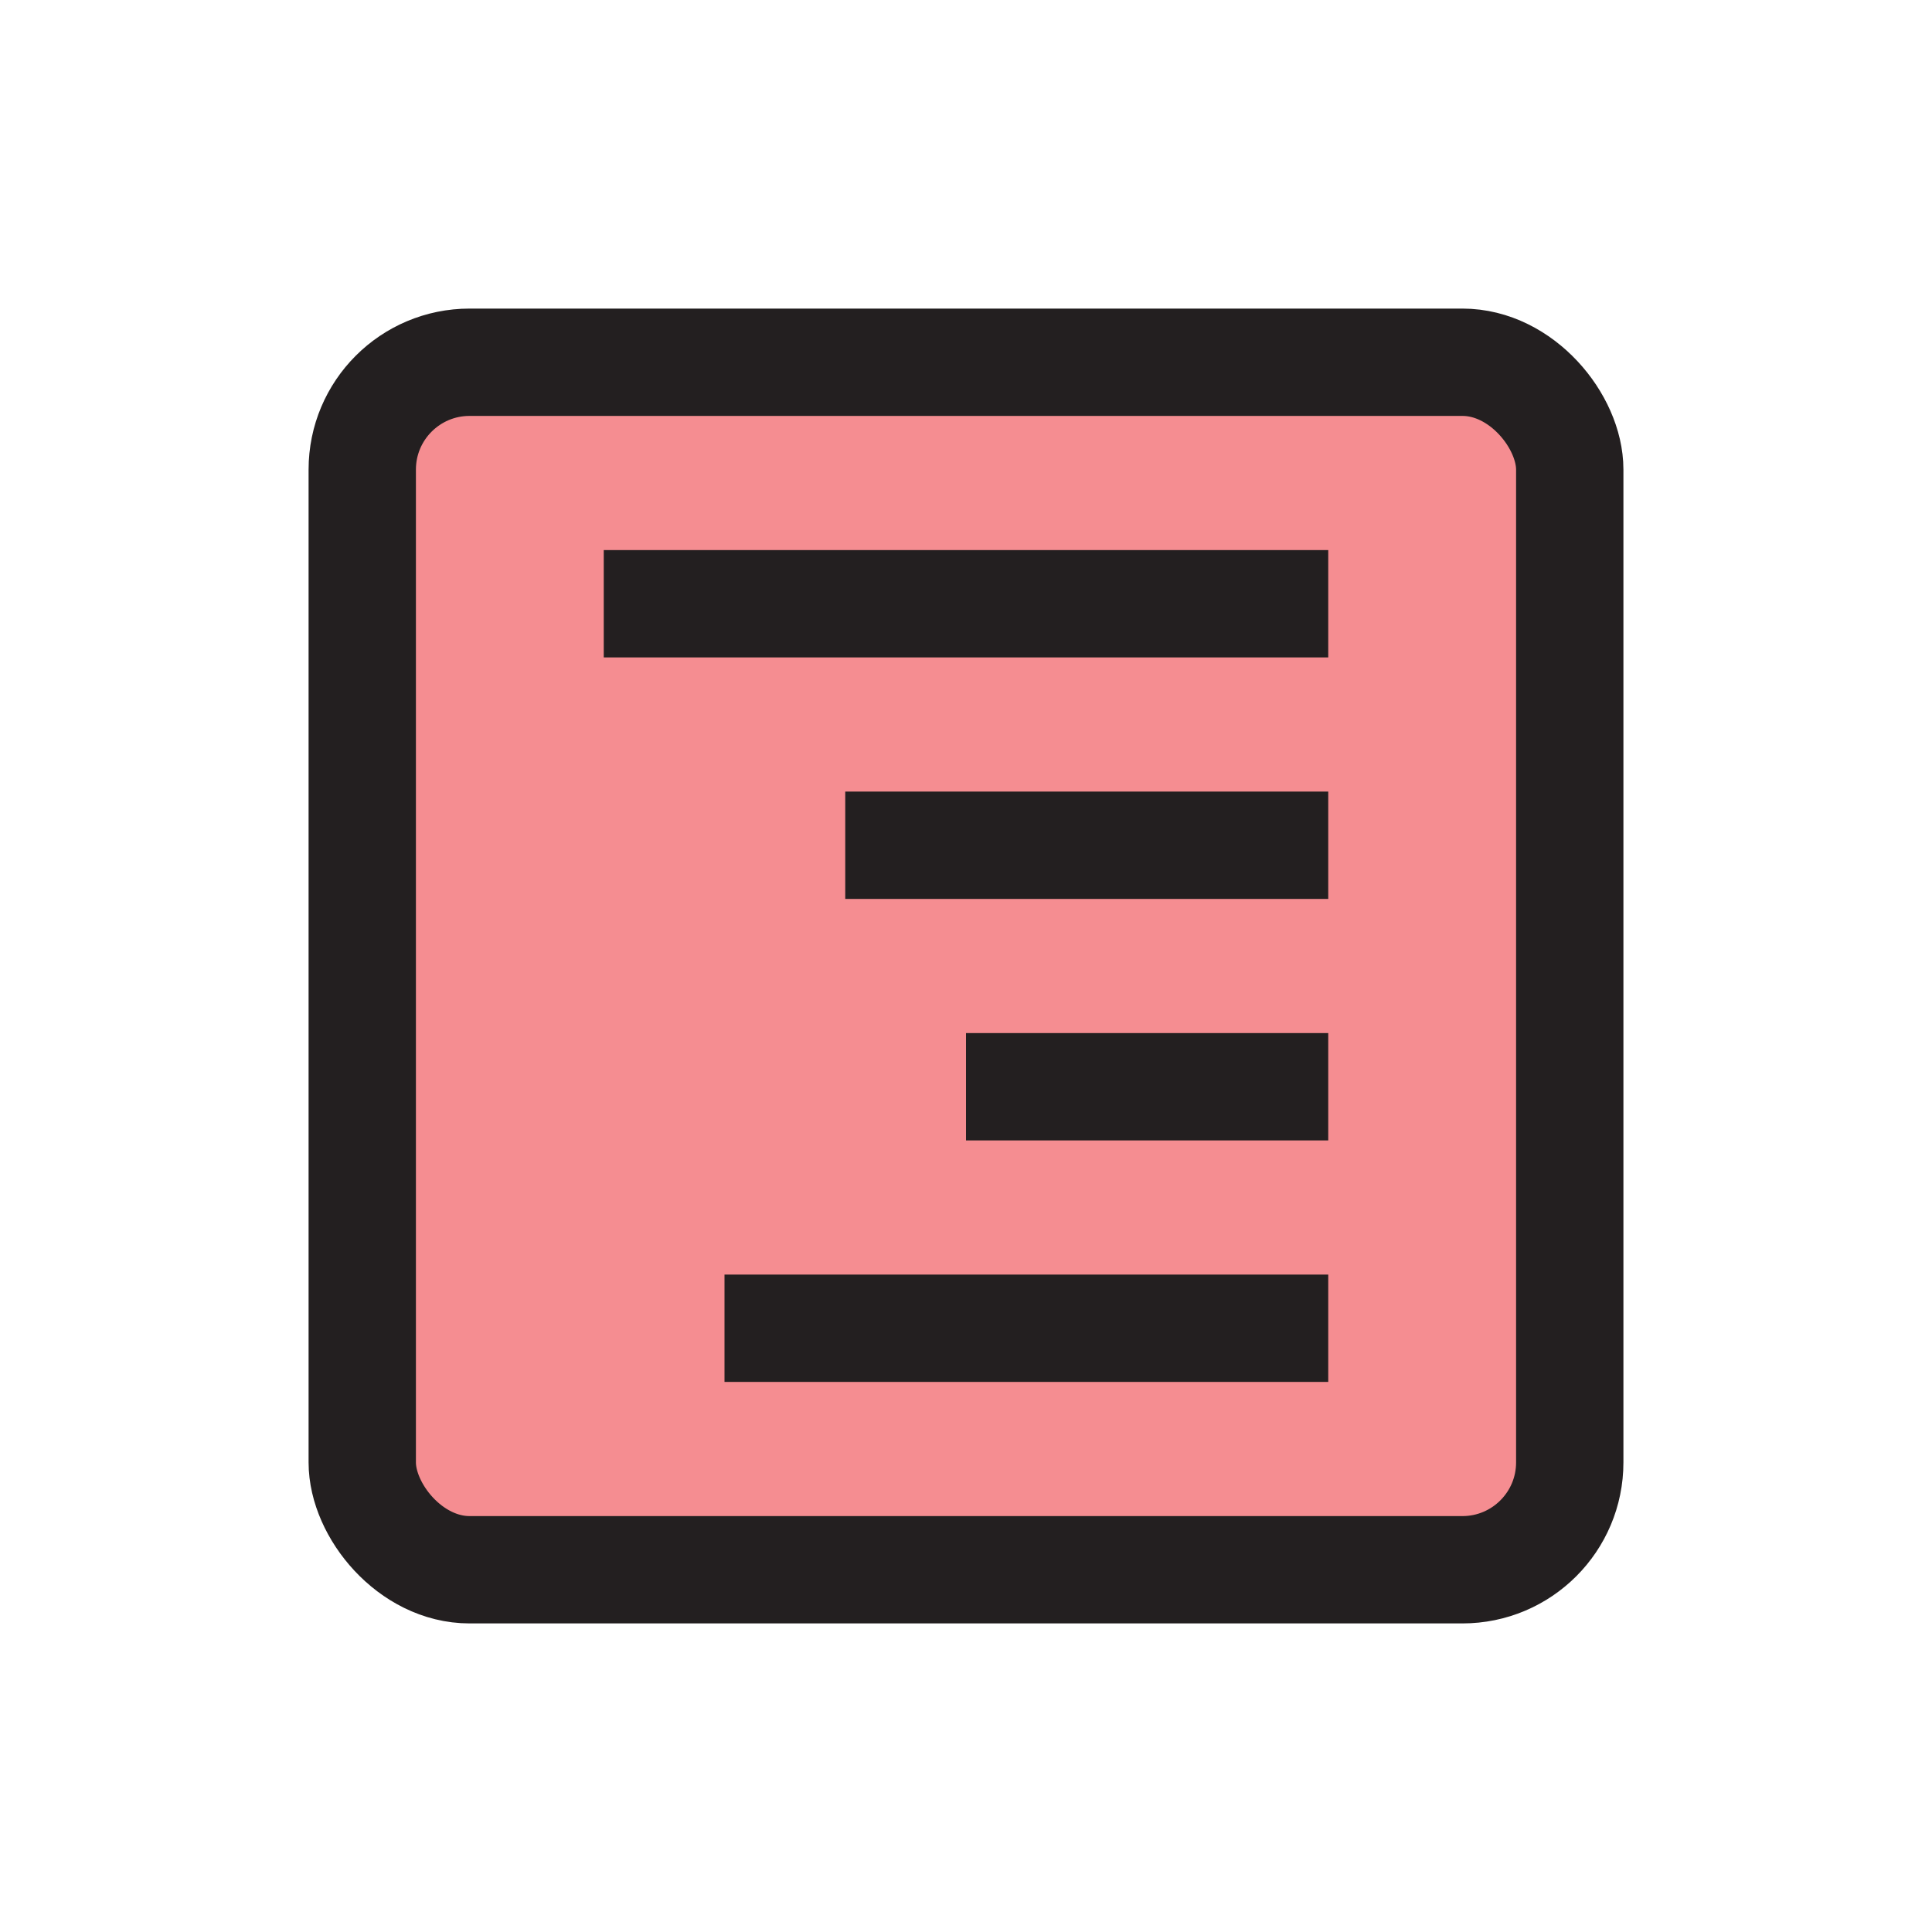 <?xml version="1.0" encoding="UTF-8"?>
<svg id="circular-loader" xmlns="http://www.w3.org/2000/svg" viewBox="0 0 72 72">
  <rect x="13.5" y="13.5" width="45" height="45" rx="4" ry="4" style="fill: #ed1c24; opacity: .5;"/>
  <rect x="13.5" y="13.5" width="45" height="45" rx="4" ry="4" style="fill: none; stroke: #231f20; stroke-miterlimit: 10; stroke-width: 4px;"/>
  <line x1="49.5" y1="22.5" x2="22.5" y2="22.5" style="fill: none; stroke: #231f20; stroke-miterlimit: 10; stroke-width: 4px;"/>
  <line x1="49.5" y1="31.5" x2="31.5" y2="31.5" style="fill: none; stroke: #231f20; stroke-miterlimit: 10; stroke-width: 4px;"/>
  <line x1="49.5" y1="40.5" x2="36" y2="40.5" style="fill: none; stroke: #231f20; stroke-miterlimit: 10; stroke-width: 4px;"/>
  <line x1="49.5" y1="49.5" x2="27" y2="49.5" style="fill: none; stroke: #231f20; stroke-miterlimit: 10; stroke-width: 4px;"/>
</svg>